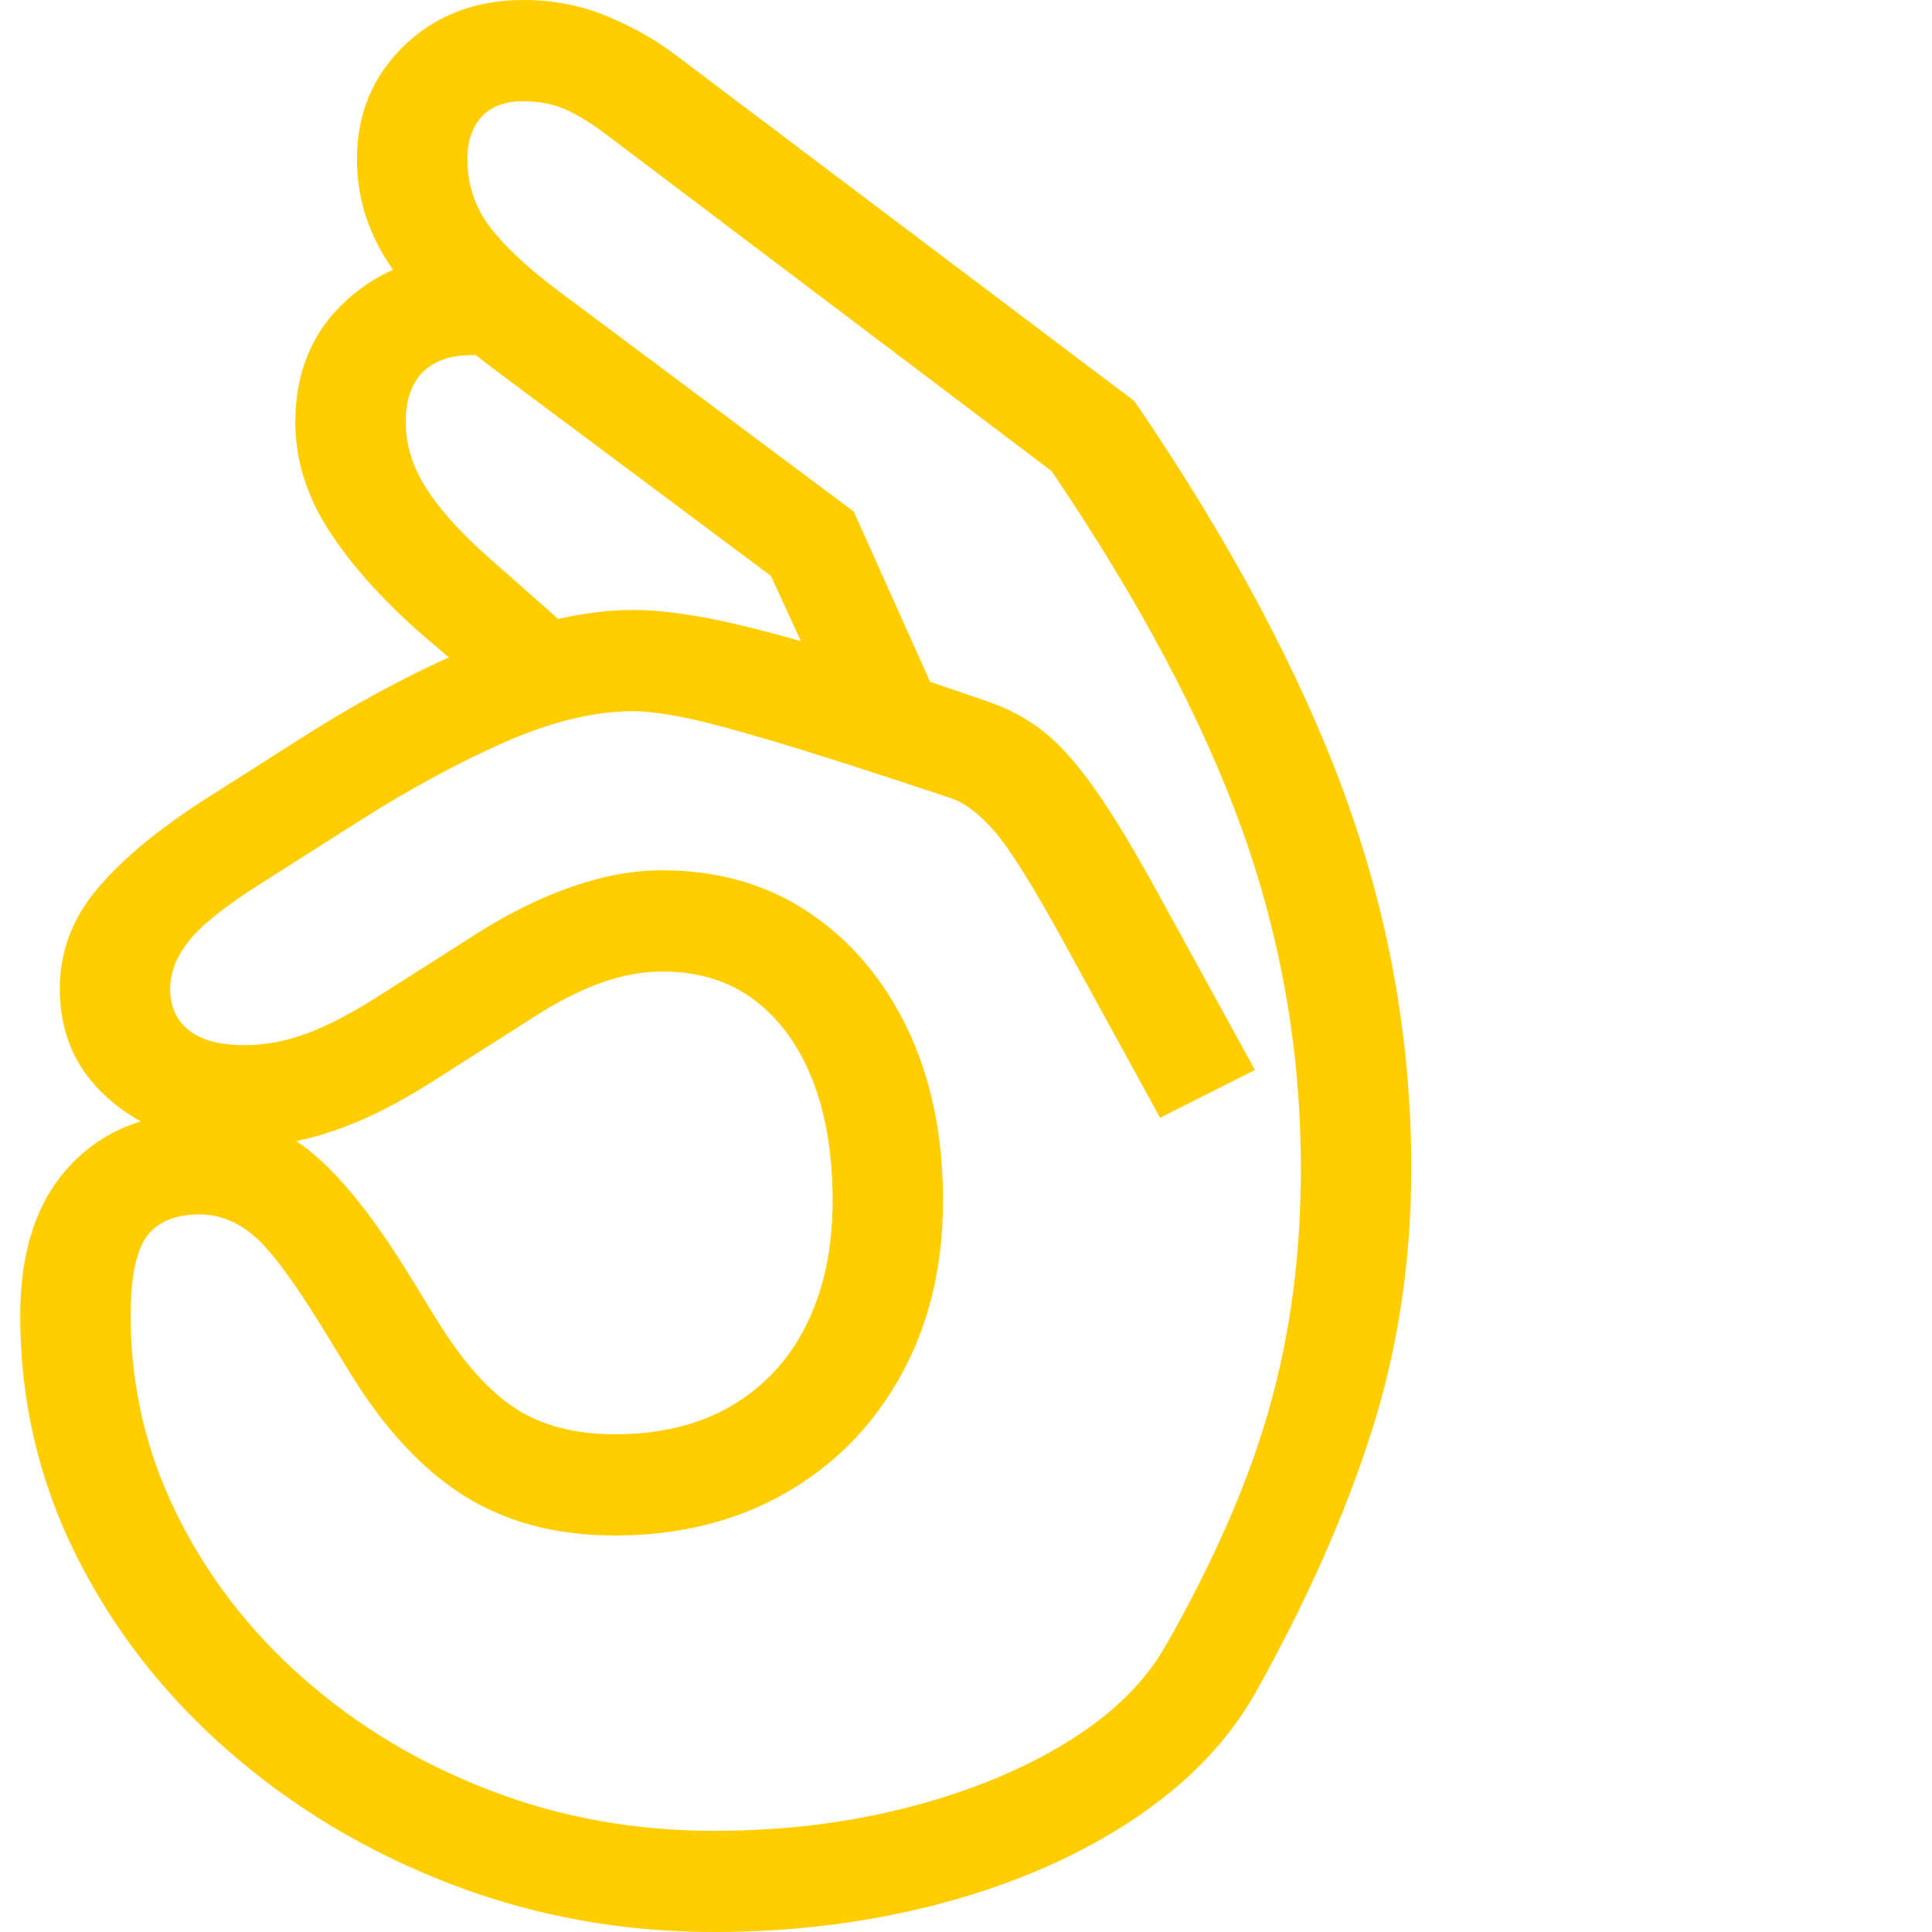 <svg version="1.1" xmlns="http://www.w3.org/2000/svg" style="fill:rgba(0,0,0,1.0)" width="256" height="256" viewBox="0 0 32.125 32.812"><path fill="rgb(255, 205, 0)" d="M11.781 32.812 C10.208 32.812 8.714 32.539 7.297 31.992 C5.88 31.445 4.622 30.69 3.523 29.727 C2.424 28.763 1.563 27.651 0.938 26.391 C0.312 25.13 0 23.781 0 22.344 C0 21.25 0.279 20.404 0.836 19.805 C1.393 19.206 2.13 18.906 3.047 18.906 C3.755 18.906 4.375 19.117 4.906 19.539 C5.438 19.961 6.021 20.693 6.656 21.734 L7.078 22.422 C7.516 23.13 7.961 23.63 8.414 23.922 C8.867 24.214 9.427 24.359 10.094 24.359 C10.875 24.359 11.542 24.195 12.094 23.867 C12.646 23.539 13.068 23.078 13.359 22.484 C13.651 21.891 13.797 21.193 13.797 20.391 C13.797 19.599 13.682 18.914 13.453 18.336 C13.224 17.758 12.896 17.307 12.469 16.984 C12.042 16.661 11.521 16.5 10.906 16.5 C10.573 16.5 10.229 16.562 9.875 16.688 C9.521 16.813 9.141 17.005 8.734 17.266 L7.016 18.359 C6.432 18.734 5.878 19.013 5.352 19.195 C4.826 19.378 4.313 19.469 3.812 19.469 C2.927 19.469 2.182 19.221 1.578 18.727 C0.974 18.232 0.672 17.589 0.672 16.797 C0.672 16.172 0.88 15.609 1.297 15.109 C1.714 14.609 2.318 14.104 3.109 13.594 L4.828 12.5 C5.849 11.854 6.836 11.336 7.789 10.945 C8.742 10.555 9.62 10.359 10.422 10.359 C10.745 10.359 11.138 10.401 11.602 10.484 C12.065 10.568 12.682 10.721 13.453 10.945 C14.224 11.169 15.224 11.495 16.453 11.922 C16.786 12.036 17.091 12.201 17.367 12.414 C17.643 12.628 17.937 12.956 18.25 13.398 C18.563 13.841 18.937 14.464 19.375 15.266 L20.969 18.172 L19.359 18.984 L17.766 16.078 C17.214 15.068 16.805 14.411 16.539 14.109 C16.273 13.807 16.021 13.62 15.781 13.547 C14.437 13.099 13.411 12.771 12.703 12.562 C11.995 12.354 11.482 12.221 11.164 12.164 C10.846 12.107 10.599 12.078 10.422 12.078 C9.755 12.078 9.026 12.253 8.234 12.602 C7.443 12.951 6.62 13.396 5.766 13.938 L4.047 15.031 C3.474 15.396 3.081 15.711 2.867 15.977 C2.654 16.242 2.547 16.516 2.547 16.797 C2.547 17.099 2.654 17.333 2.867 17.5 C3.081 17.667 3.396 17.75 3.812 17.75 C4.156 17.75 4.505 17.685 4.859 17.555 C5.214 17.424 5.62 17.214 6.078 16.922 L7.797 15.828 C8.328 15.495 8.857 15.237 9.383 15.055 C9.909 14.872 10.417 14.781 10.906 14.781 C11.854 14.781 12.685 15.021 13.398 15.5 C14.112 15.979 14.669 16.638 15.07 17.477 C15.471 18.315 15.672 19.286 15.672 20.391 C15.672 21.505 15.435 22.492 14.961 23.352 C14.487 24.211 13.831 24.88 12.992 25.359 C12.154 25.839 11.188 26.078 10.094 26.078 C9.115 26.078 8.268 25.857 7.555 25.414 C6.841 24.971 6.193 24.276 5.609 23.328 L5.188 22.641 C4.687 21.818 4.292 21.276 4 21.016 C3.708 20.755 3.391 20.625 3.047 20.625 C2.63 20.625 2.331 20.75 2.148 21 C1.966 21.25 1.875 21.698 1.875 22.344 C1.875 23.531 2.135 24.654 2.656 25.711 C3.177 26.768 3.896 27.701 4.812 28.508 C5.729 29.315 6.784 29.948 7.977 30.406 C9.169 30.865 10.437 31.094 11.781 31.094 C12.948 31.094 14.047 30.961 15.078 30.695 C16.109 30.43 17.01 30.06 17.781 29.586 C18.552 29.112 19.115 28.557 19.469 27.922 C20.281 26.495 20.865 25.154 21.219 23.898 C21.573 22.643 21.75 21.292 21.75 19.844 C21.75 17.865 21.417 15.945 20.75 14.086 C20.083 12.227 19.005 10.198 17.516 8 L9.969 2.297 C9.74 2.12 9.516 1.979 9.297 1.875 C9.078 1.771 8.828 1.719 8.547 1.719 C8.234 1.719 7.997 1.807 7.836 1.984 C7.674 2.161 7.594 2.401 7.594 2.703 C7.594 3.13 7.719 3.51 7.969 3.844 C8.219 4.177 8.615 4.547 9.156 4.953 L14.156 8.688 L15.578 11.859 L13.984 12.469 L12.75 9.781 L8.125 6.328 C7.365 5.766 6.773 5.193 6.352 4.609 C5.93 4.026 5.719 3.391 5.719 2.703 C5.719 1.932 5.987 1.289 6.523 0.773 C7.06 0.258 7.734 -0 8.547 -0 C9.047 -0 9.518 0.091 9.961 0.273 C10.404 0.456 10.802 0.682 11.156 0.953 L18.922 6.812 C20.536 9.177 21.724 11.396 22.484 13.469 C23.245 15.542 23.625 17.667 23.625 19.844 C23.625 21.417 23.398 22.911 22.945 24.328 C22.492 25.745 21.833 27.224 20.969 28.766 C20.5 29.589 19.805 30.305 18.883 30.914 C17.961 31.523 16.888 31.992 15.664 32.32 C14.44 32.648 13.146 32.812 11.781 32.812 Z M8 11.781 L6.812 10.766 C6.146 10.182 5.622 9.596 5.242 9.008 C4.862 8.419 4.672 7.807 4.672 7.172 C4.672 6.318 4.961 5.628 5.539 5.102 C6.117 4.576 6.828 4.312 7.672 4.312 C7.891 4.312 8.13 4.339 8.391 4.391 L8.016 6.078 C7.891 6.047 7.776 6.031 7.672 6.031 C7.307 6.031 7.029 6.128 6.836 6.32 C6.643 6.513 6.547 6.797 6.547 7.172 C6.547 7.547 6.659 7.914 6.883 8.273 C7.107 8.633 7.458 9.026 7.938 9.453 L9.672 10.984 Z M32.125 27.344" /></svg>